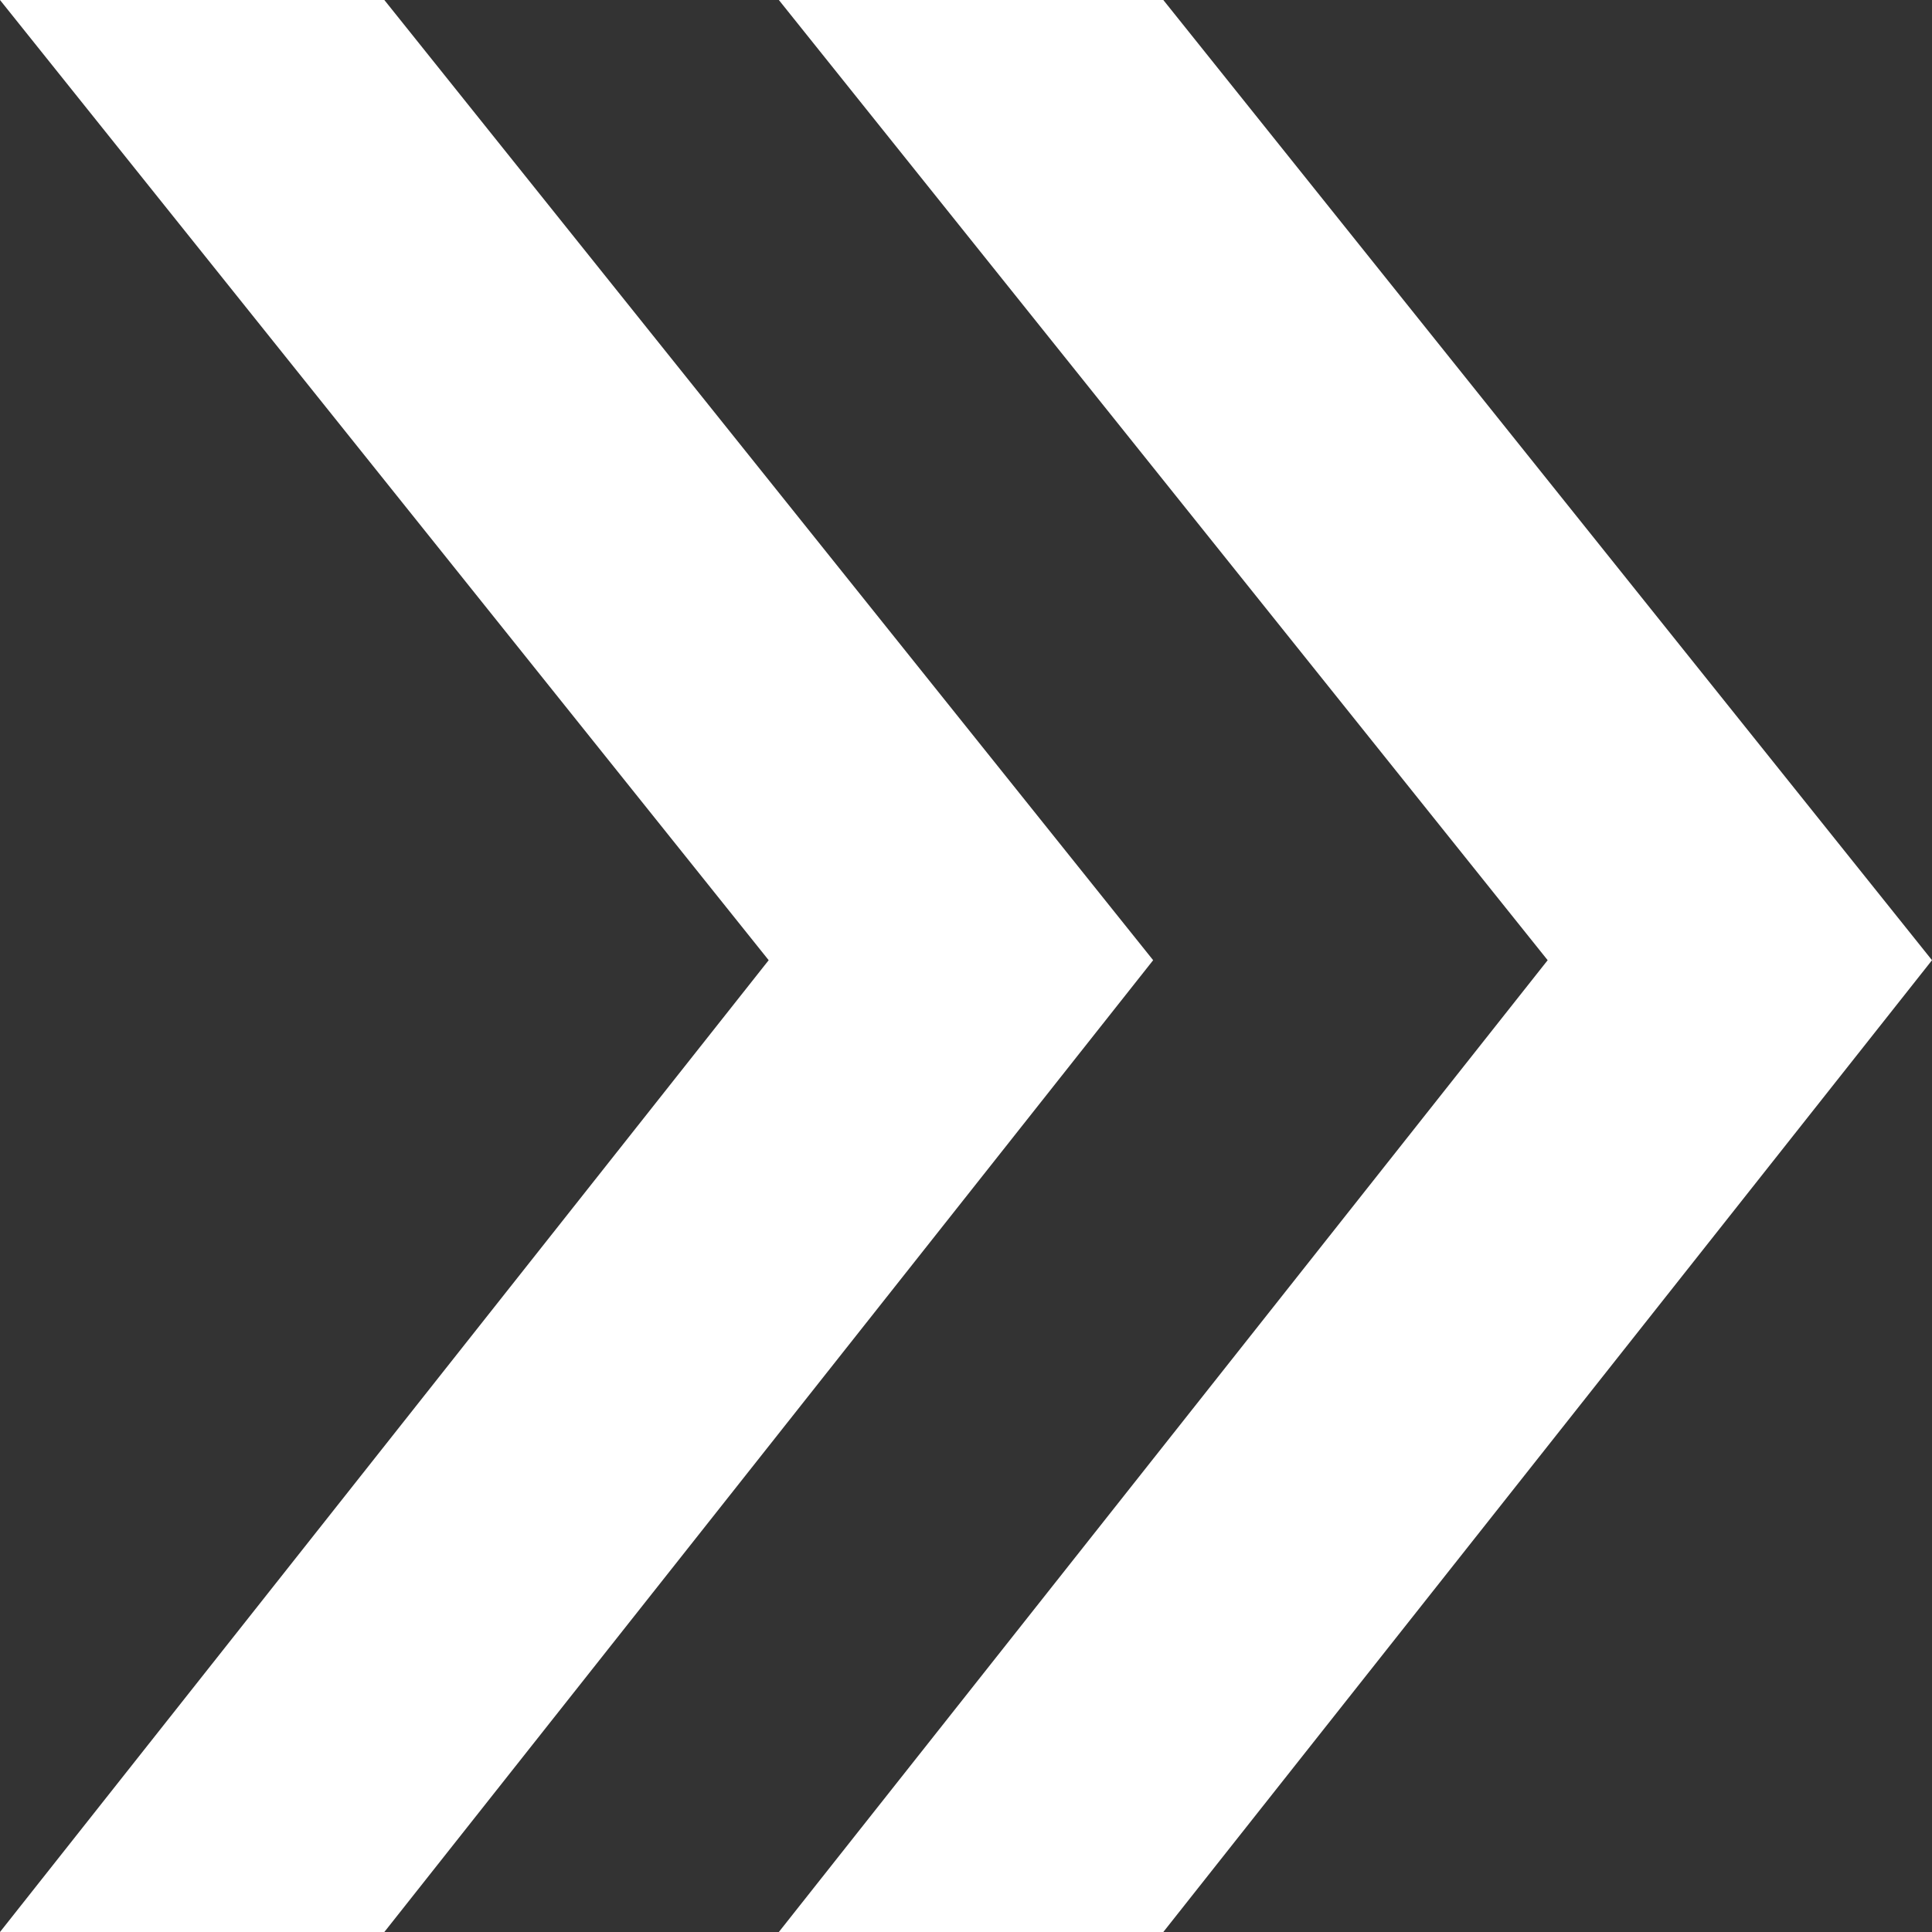 <svg width="15" height="15" viewBox="0 0 15 15" fill="none" xmlns="http://www.w3.org/2000/svg">
<rect x="0" y="0" width="15" height="15" fill="#333333" stroke="none"/>
<path d="M2.984 0H0L5.968 7.455L0 15H2.984L8.953 7.455L2.984 0Z" fill="white"/>
<path d="M9.032 0H6.047L12.016 7.455L6.047 15H9.032L15 7.455L9.032 0Z" fill="white"/>
</svg>
